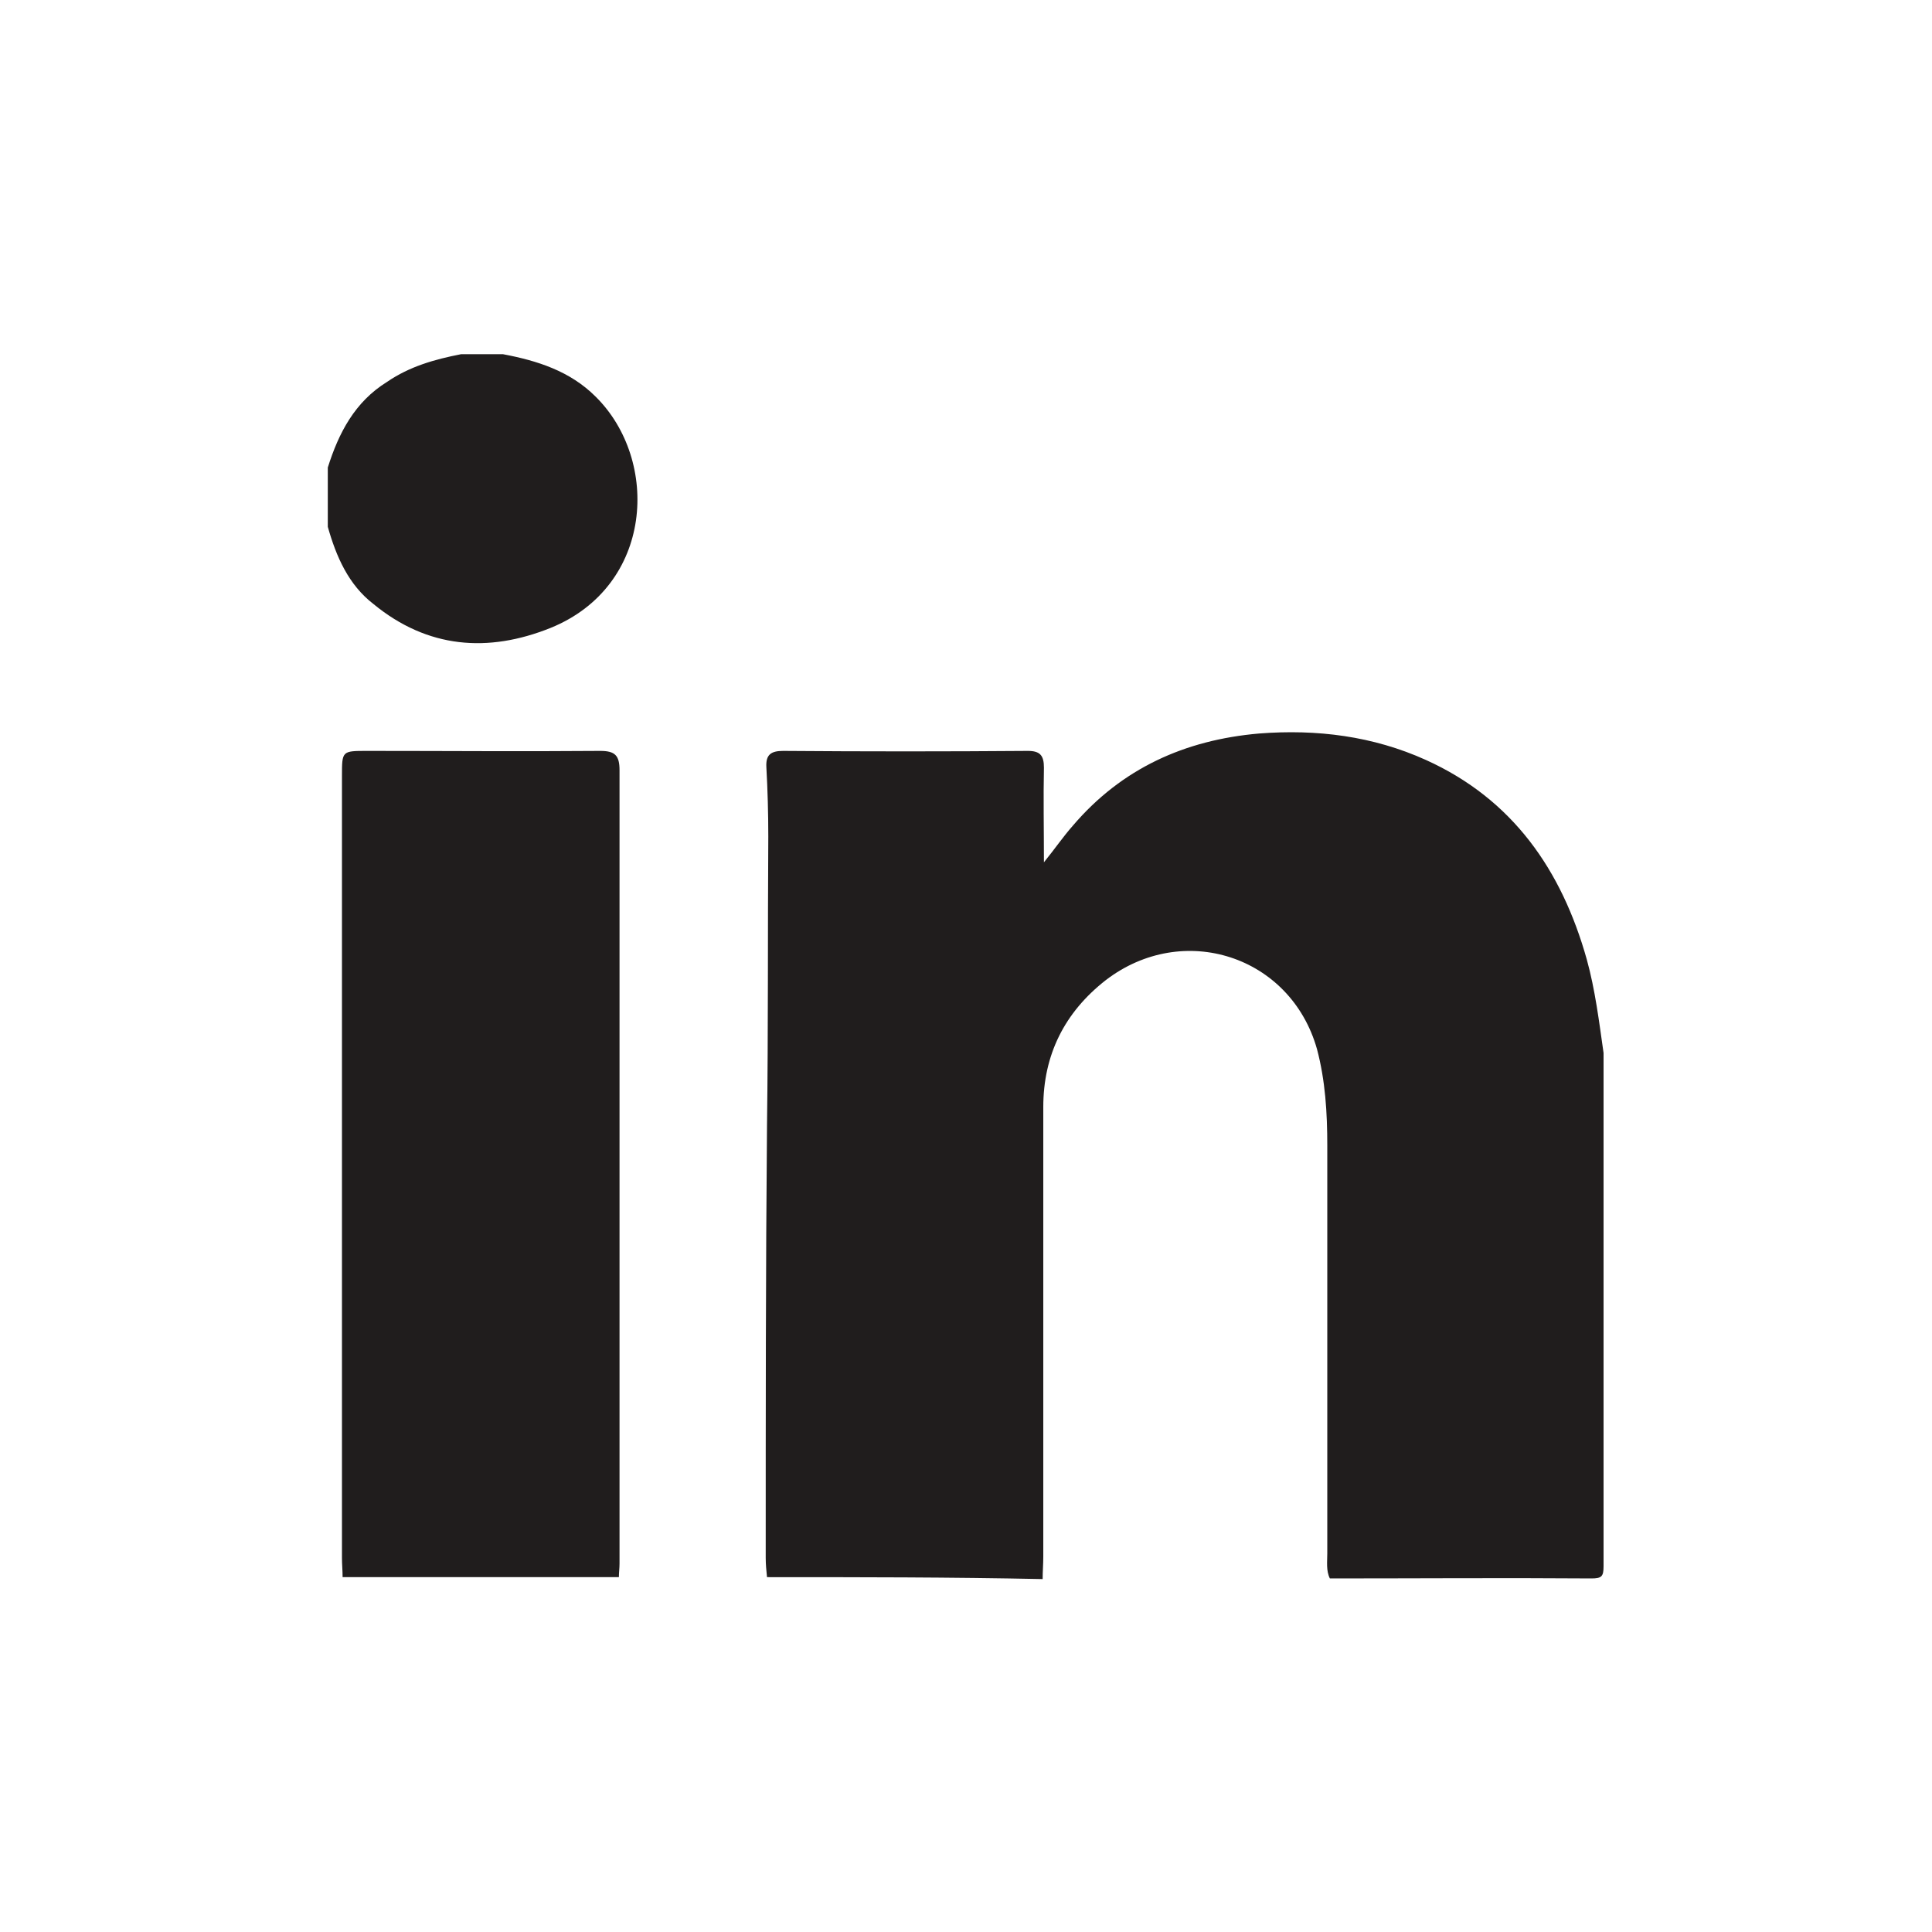 <?xml version="1.0" encoding="utf-8"?>
<!-- Generator: Adobe Illustrator 16.0.0, SVG Export Plug-In . SVG Version: 6.00 Build 0)  -->
<!DOCTYPE svg PUBLIC "-//W3C//DTD SVG 1.1//EN" "http://www.w3.org/Graphics/SVG/1.1/DTD/svg11.dtd">
<svg version="1.1" id="Calque_1" xmlns="http://www.w3.org/2000/svg" xmlns:xlink="http://www.w3.org/1999/xlink" x="0px" y="0px"
	 width="30px" height="30px" viewBox="0 0 30 30" enable-background="new 0 0 30 30" xml:space="preserve">
<g id="rjFYy3.tif_5_">
	<g>
		<path fill-rule="evenodd" clip-rule="evenodd" fill="#201D1D" d="M11.91,24.49c-0.01-0.1-0.02-0.2-0.02-0.3
			c0-2.24,0-4.47,0.02-6.71c0.02-1.5,0.01-2.99,0.02-4.49c0-0.36-0.01-0.72-0.03-1.08c-0.01-0.19,0.07-0.25,0.26-0.25
			c1.27,0.01,2.53,0.01,3.8,0c0.19,0,0.25,0.07,0.25,0.26c-0.01,0.47,0,0.95,0,1.47c0.17-0.21,0.3-0.4,0.45-0.57
			c0.76-0.89,1.74-1.33,2.89-1.43c0.9-0.07,1.77,0.04,2.59,0.41c1.35,0.61,2.11,1.71,2.5,3.1c0.13,0.47,0.19,0.96,0.26,1.45
			c0,2.66,0,5.32,0,7.97c0,0.16-0.03,0.19-0.19,0.19c-1.35-0.01-2.71,0-4.06,0c-0.06-0.12-0.04-0.26-0.04-0.39c0-2.11,0-4.22,0-6.33
			c0-0.51-0.03-1.01-0.16-1.5c-0.41-1.45-2.08-1.99-3.28-1.07c-0.64,0.5-0.97,1.16-0.97,1.97c0,2.33,0,4.65,0,6.98
			c0,0.12-0.01,0.23-0.01,0.35C14.77,24.49,13.34,24.49,11.91,24.49z"/>
		<path fill-rule="evenodd" clip-rule="evenodd" fill="#201D1D" d="M5.32,24.49c0-0.1-0.01-0.2-0.01-0.3c0-4.05,0-8.09,0-12.14
			c0-0.39,0-0.39,0.39-0.39c1.21,0,2.41,0.01,3.62,0c0.23,0,0.3,0.07,0.3,0.3c0,4.11,0,8.22,0,12.32c0,0.07-0.01,0.14-0.01,0.21
			C8.18,24.49,6.75,24.49,5.32,24.49z"/>
		<path fill-rule="evenodd" clip-rule="evenodd" fill="#201D1D" d="M7.81,5.5C8.34,5.6,8.85,5.76,9.25,6.16
			c1,0.99,0.9,2.94-0.7,3.59c-0.97,0.39-1.91,0.32-2.75-0.37C5.41,9.08,5.22,8.64,5.09,8.18c0-0.31,0-0.61,0-0.92
			c0.17-0.54,0.42-1.02,0.92-1.33C6.36,5.69,6.75,5.58,7.16,5.5C7.38,5.5,7.59,5.5,7.81,5.5z"/>
	</g>
</g>
</svg>
